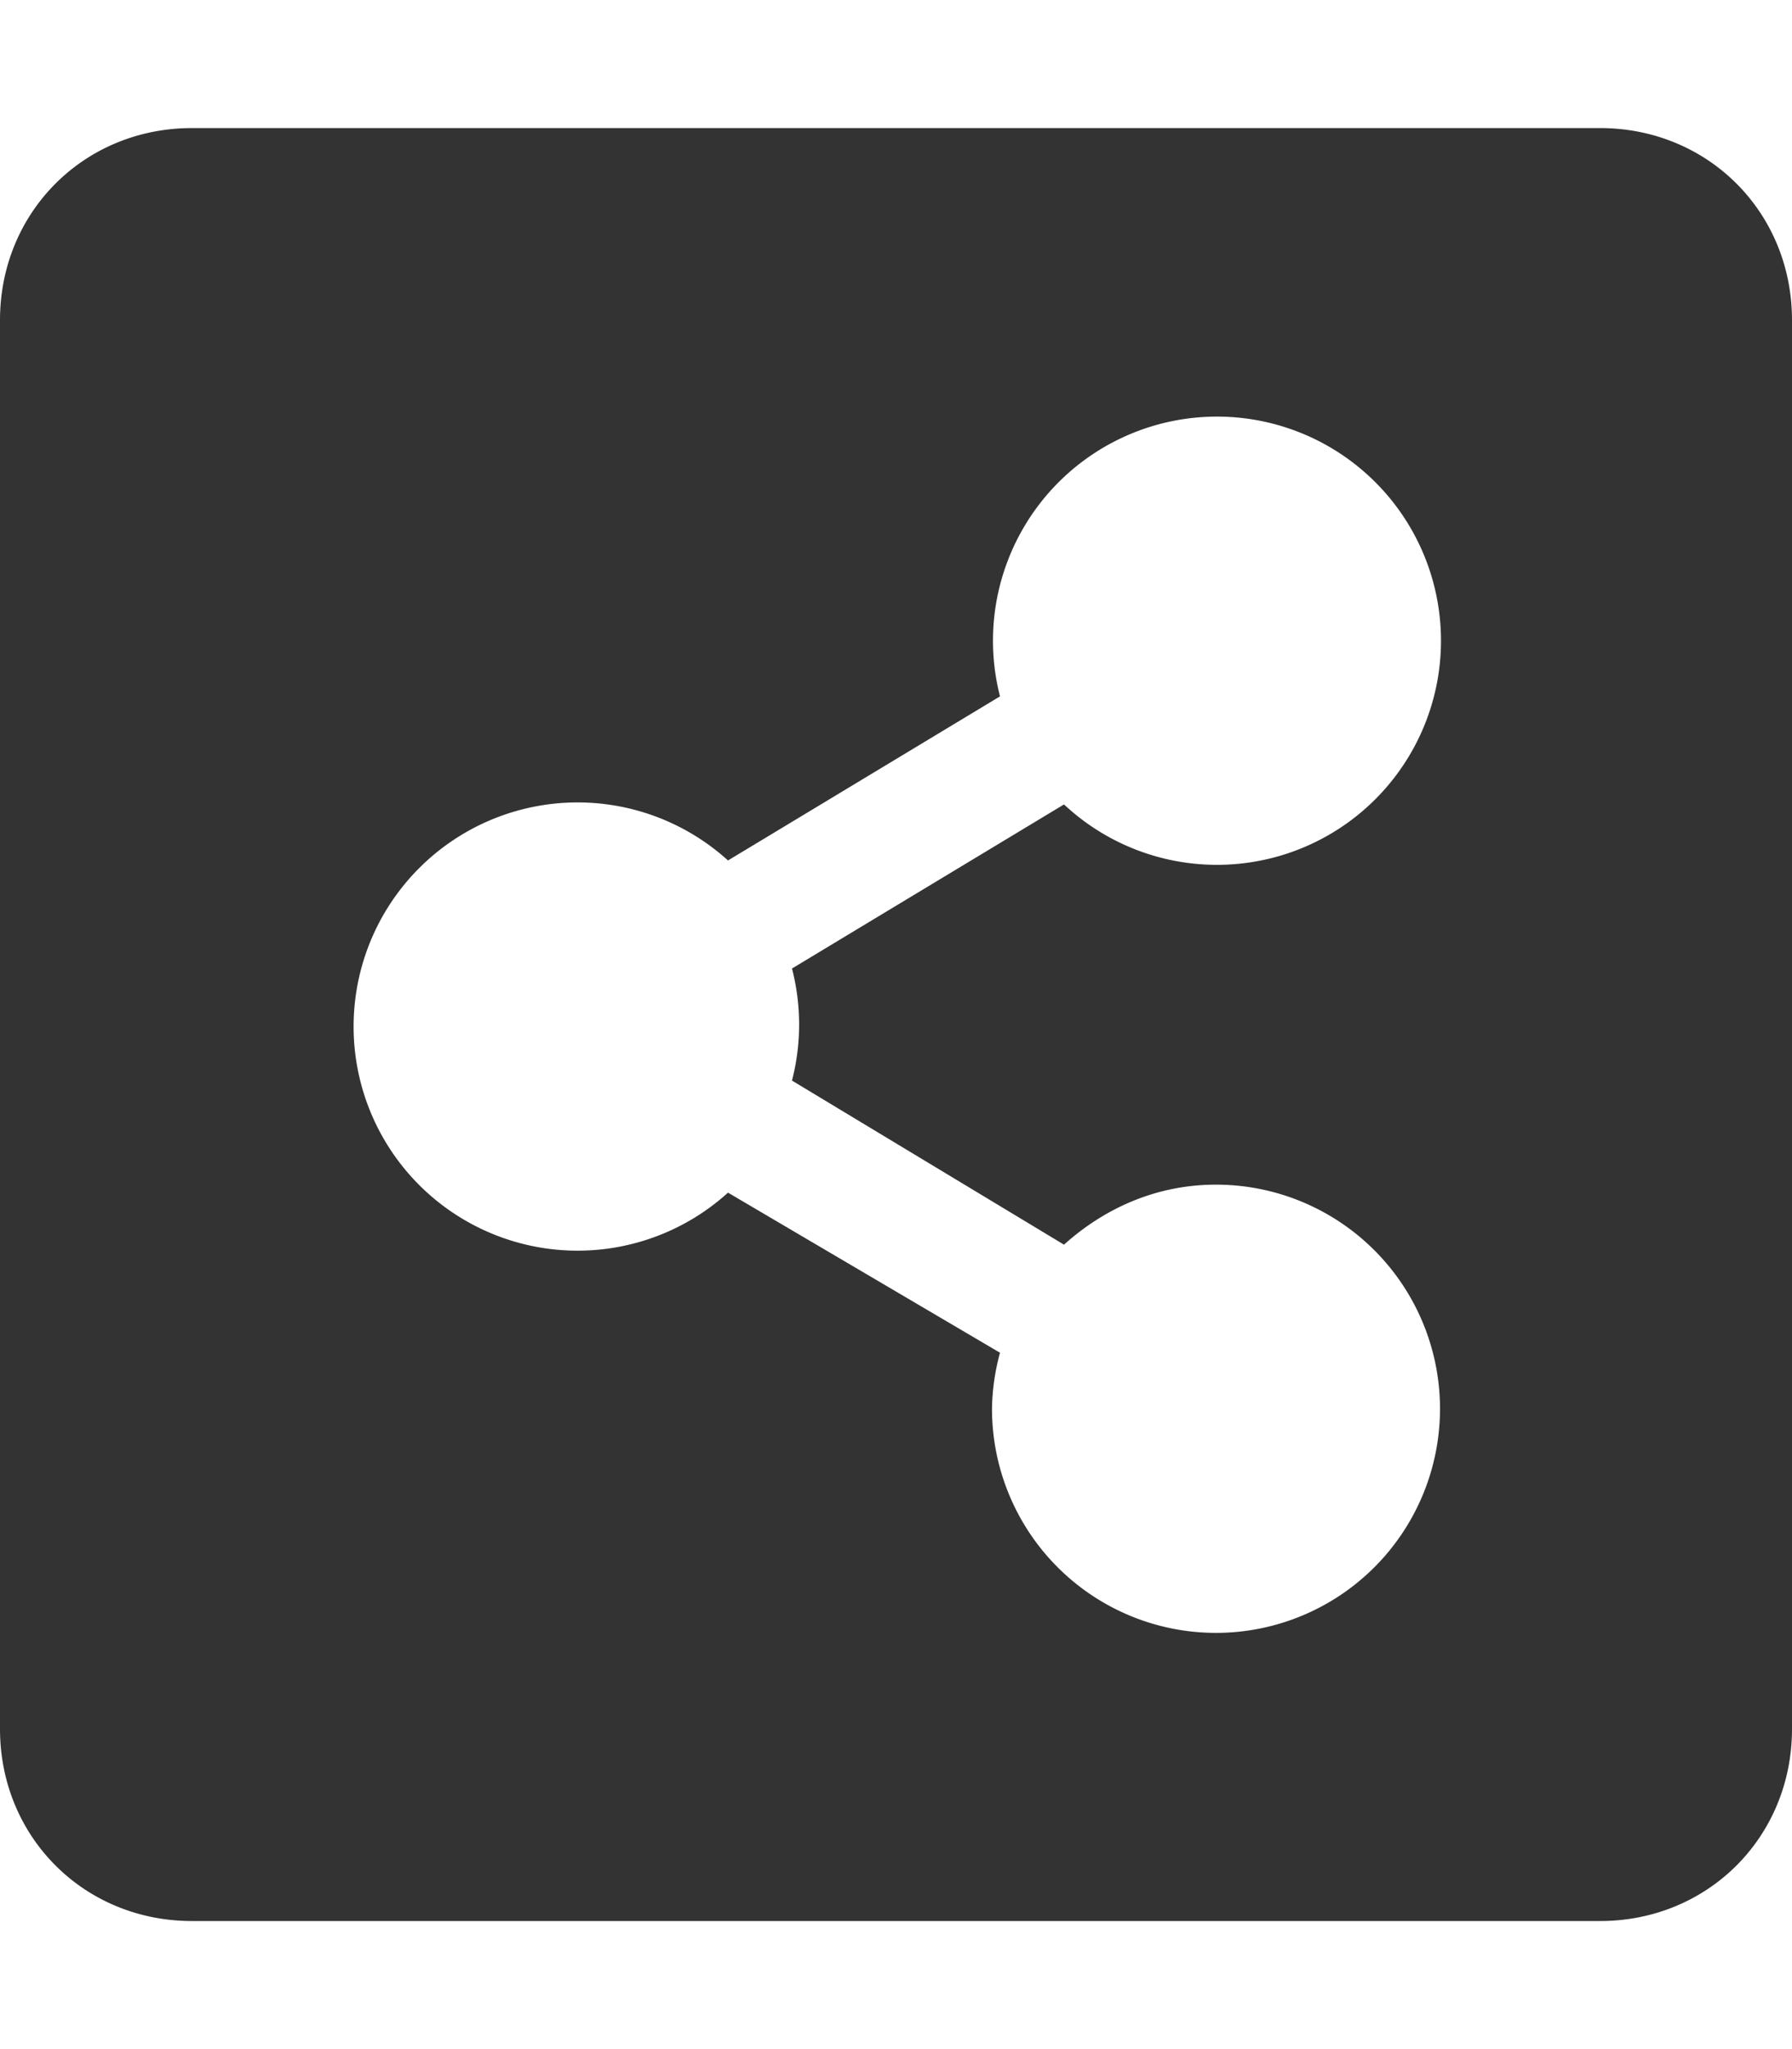 <svg xmlns="http://www.w3.org/2000/svg" viewBox="0 0 448 512">
    <path fill="#333" d="M448 80v352c0 27-21 48-48 48H48c-27 0-48-21-48-48V80c0-27 21-48 48-48h352c27 0 48 21 48 48zM304 296c-15 0-28 6-38 15l-68-41a56 56 0 000-28l68-41a56 56 0 10-16-27l-68 41a56 56 0 100 83l68 40a56 56 0 00-2 14 56 56 0 1056-56z"/>
</svg>